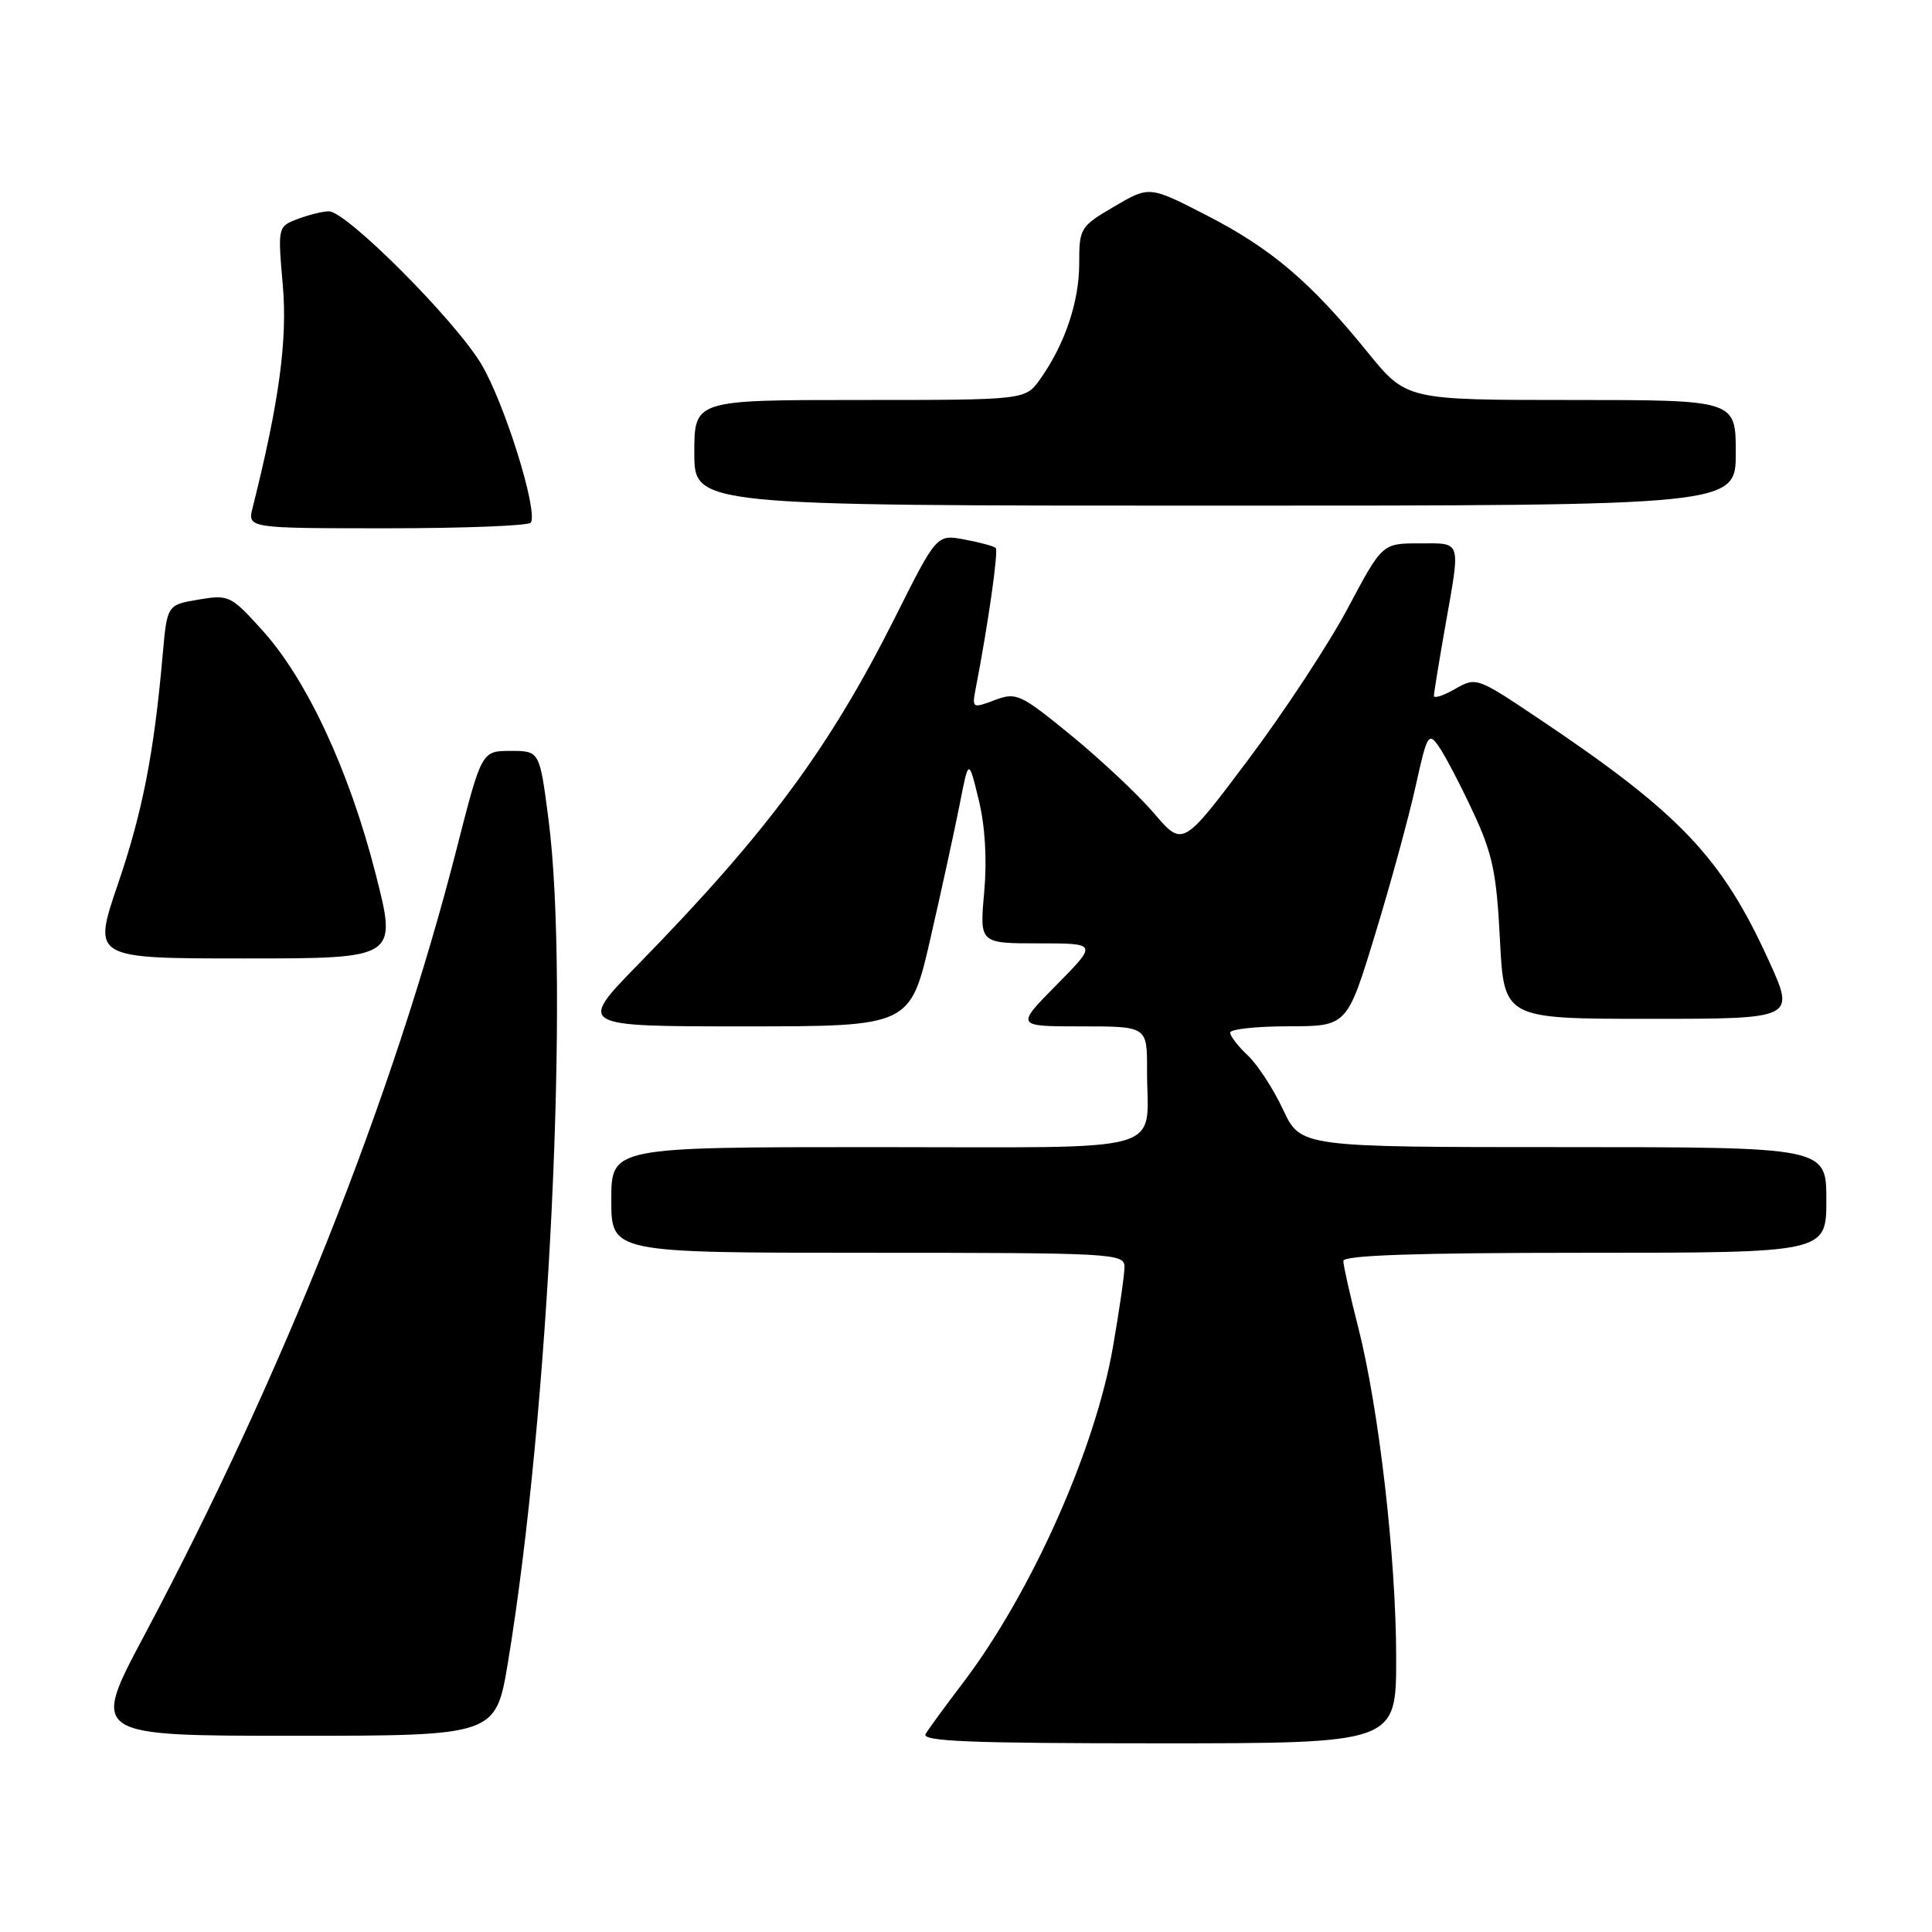 <?xml version="1.0" encoding="UTF-8" standalone="no"?>
<!DOCTYPE svg PUBLIC "-//W3C//DTD SVG 1.1//EN" "http://www.w3.org/Graphics/SVG/1.1/DTD/svg11.dtd" >
<svg xmlns="http://www.w3.org/2000/svg" xmlns:xlink="http://www.w3.org/1999/xlink" version="1.1" viewBox="0 0 256 256">
 <g >
 <path fill="currentColor"
d=" M 185.00 219.72 C 185.00 206.48 182.72 186.67 179.96 175.83 C 178.88 171.62 178.00 167.68 178.00 167.08 C 178.00 166.33 187.69 166.00 210.00 166.00 C 242.00 166.00 242.00 166.00 242.00 159.00 C 242.00 152.00 242.00 152.00 207.17 152.00 C 172.34 152.00 172.34 152.00 170.01 147.02 C 168.73 144.29 166.63 141.06 165.34 139.85 C 164.05 138.64 163.00 137.28 163.00 136.83 C 163.00 136.37 166.49 135.99 170.75 135.99 C 178.50 135.98 178.50 135.98 182.23 123.74 C 184.29 117.01 186.69 108.20 187.58 104.17 C 189.09 97.32 189.29 96.97 190.64 98.90 C 191.44 100.04 193.47 103.91 195.15 107.51 C 197.77 113.10 198.30 115.61 198.75 124.53 C 199.29 135.00 199.29 135.00 218.59 135.00 C 237.89 135.00 237.89 135.00 234.37 127.28 C 228.09 113.51 222.59 107.74 203.56 95.00 C 195.73 89.76 195.58 89.70 192.81 91.29 C 191.26 92.18 190.00 92.59 190.00 92.20 C 190.00 91.82 190.68 87.67 191.50 83.00 C 193.55 71.38 193.74 72.00 188.08 72.00 C 183.16 72.00 183.16 72.00 178.59 80.59 C 176.08 85.31 170.13 94.36 165.37 100.70 C 156.72 112.22 156.72 112.22 152.92 107.77 C 150.84 105.33 145.91 100.70 141.98 97.48 C 135.18 91.92 134.67 91.69 131.80 92.77 C 128.84 93.89 128.78 93.85 129.29 91.21 C 130.93 82.76 132.32 72.99 131.94 72.61 C 131.70 72.37 129.84 71.87 127.81 71.49 C 124.12 70.80 124.12 70.80 118.65 81.71 C 109.90 99.15 101.68 110.26 84.60 127.75 C 76.54 136.00 76.54 136.00 98.58 136.00 C 120.62 136.00 120.62 136.00 123.31 124.25 C 124.79 117.79 126.53 109.80 127.18 106.50 C 128.35 100.50 128.35 100.50 129.69 106.00 C 130.54 109.50 130.80 113.95 130.41 118.25 C 129.80 125.00 129.80 125.00 137.61 125.00 C 145.43 125.00 145.43 125.00 140.00 130.50 C 134.57 136.00 134.57 136.00 143.28 136.00 C 152.00 136.00 152.00 136.00 151.99 141.75 C 151.96 153.09 155.79 152.00 115.88 152.00 C 81.00 152.00 81.00 152.00 81.00 159.00 C 81.00 166.00 81.00 166.00 115.00 166.00 C 147.54 166.00 149.00 166.08 149.00 167.87 C 149.00 168.90 148.31 173.68 147.47 178.49 C 145.09 192.16 136.64 211.08 127.59 223.00 C 125.29 226.02 123.07 229.06 122.65 229.75 C 122.04 230.74 128.45 231.00 153.44 231.00 C 185.00 231.00 185.00 231.00 185.00 219.72 Z  M 67.31 220.25 C 72.77 187.26 75.51 130.25 72.67 108.50 C 71.50 99.50 71.50 99.50 67.66 99.50 C 63.82 99.50 63.82 99.50 60.50 112.50 C 52.13 145.27 37.44 182.25 19.09 216.75 C 12.04 230.00 12.04 230.00 38.87 230.00 C 65.69 230.00 65.69 230.00 67.31 220.25 Z  M 49.78 115.82 C 46.31 102.20 40.71 90.14 34.85 83.62 C 30.59 78.89 30.34 78.77 26.30 79.45 C 22.14 80.15 22.14 80.15 21.55 86.83 C 20.40 99.87 18.88 107.63 15.59 117.25 C 12.27 127.00 12.27 127.00 32.45 127.00 C 52.63 127.00 52.63 127.00 49.78 115.82 Z  M 70.34 69.25 C 71.31 67.64 66.81 53.28 63.74 48.19 C 60.20 42.32 45.90 28.00 43.58 28.00 C 42.78 28.00 40.93 28.46 39.46 29.01 C 36.80 30.03 36.80 30.05 37.47 37.76 C 38.11 45.03 36.99 53.27 33.48 67.25 C 32.78 70.00 32.78 70.00 51.33 70.00 C 61.53 70.00 70.09 69.66 70.34 69.25 Z  M 230.00 60.00 C 230.00 53.00 230.00 53.00 208.17 53.00 C 186.35 53.00 186.35 53.00 181.19 46.64 C 173.66 37.36 168.44 32.93 159.90 28.54 C 152.30 24.63 152.30 24.63 147.65 27.36 C 143.13 30.01 143.00 30.22 143.00 34.92 C 143.00 40.00 141.09 45.64 137.82 50.25 C 135.86 53.00 135.86 53.00 113.93 53.00 C 92.00 53.00 92.00 53.00 92.00 60.00 C 92.00 67.00 92.00 67.00 161.00 67.00 C 230.00 67.00 230.00 67.00 230.00 60.00 Z "/>
</g>
</svg>
